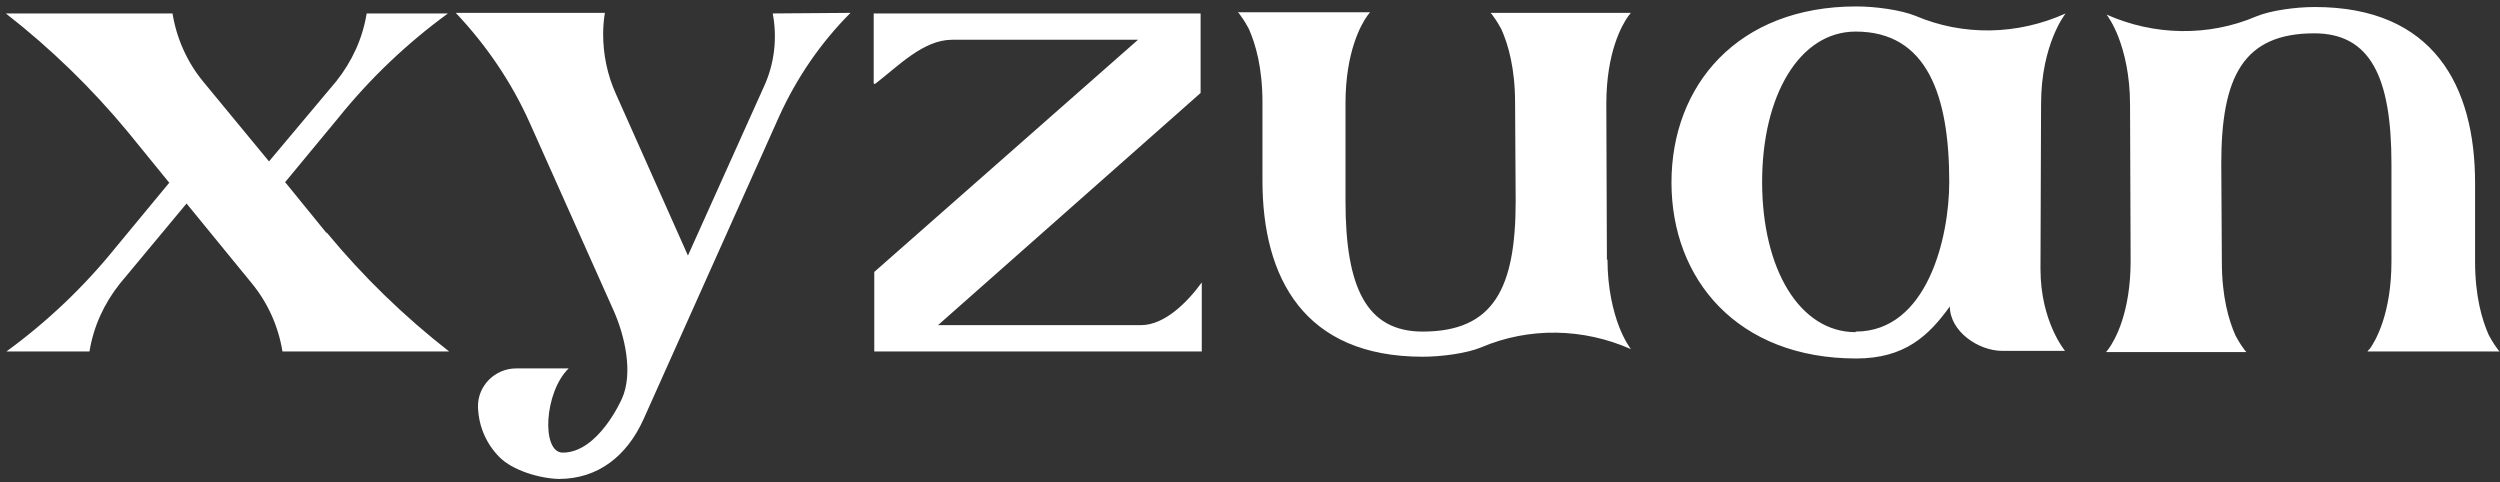<svg width="171" height="33" viewBox="0 0 171 33" fill="none" xmlns="http://www.w3.org/2000/svg">
<rect x="0" y="0" width="171" height="33" fill="#333333" stroke="none"/>
<path d="M22.32 15.92L19.52 12.48L19.48 12.44H19.52L23.16 8.04C25.32 5.36 27.84 2.96 30.64 0.92H25.08C24.8 2.64 24.08 4.2 23 5.56L18.4 11.04L13.88 5.56C12.8 4.24 12.08 2.64 11.8 0.92H0.4C3.48 3.32 6.28 6.04 8.76 9.04L11.56 12.48H11.6L11.56 12.52L7.92 16.92C5.76 19.6 3.24 22 0.44 24.04H6.12C6.4 22.32 7.12 20.76 8.2 19.4L12.76 13.92L17.24 19.4C18.32 20.72 19.04 22.32 19.32 24.04H30.72C27.64 21.64 24.84 18.92 22.36 15.92H22.32ZM52.855 0.92C53.175 2.6 52.975 4.36 52.255 5.92L47.055 17.48L42.135 6.44C41.535 5.12 41.255 3.72 41.255 2.32C41.255 1.84 41.295 1.36 41.375 0.88H31.175C33.255 3.08 34.975 5.6 36.215 8.36L41.935 21.16C42.735 22.92 43.335 25.52 42.535 27.28C42.535 27.28 40.935 30.96 38.495 30.96C37.015 30.96 37.215 26.84 38.895 25.2H35.295C33.855 25.2 32.655 26.4 32.695 27.84C32.735 29.2 33.295 30.4 34.175 31.28C35.055 32.16 36.855 32.72 38.215 32.76C40.935 32.76 42.895 31.16 44.015 28.68L53.295 7.96C54.495 5.32 56.135 2.92 58.175 0.88L52.855 0.92ZM78.001 22.24H64.161L82.121 6.36V0.92H59.761V5.64C59.761 5.76 59.801 5.76 59.881 5.72C61.441 4.52 63.161 2.72 65.121 2.72H77.841L59.801 18.6V24.04H82.201V19.32C81.241 20.64 79.681 22.24 78.041 22.24H78.001ZM109.912 17.8L109.872 7.12C109.872 3.56 110.952 1.68 111.392 1.08L111.552 0.88H101.952L102.032 0.96C102.152 1.12 102.392 1.44 102.672 1.96L102.712 2.04C103.152 3.04 103.632 4.64 103.632 7.04L103.672 13.76C103.672 19.68 102.192 22.68 97.312 22.68C93.472 22.68 92.032 19.68 92.032 13.76V7.08C92.032 3.52 93.112 1.64 93.552 1.04L93.712 0.84H84.672L84.752 0.92C84.872 1.08 85.112 1.4 85.392 1.92L85.432 2C85.872 3 86.352 4.6 86.352 7V12.36C86.352 19 89.192 24.4 97.312 24.4C98.632 24.4 100.352 24.16 101.312 23.76C104.592 22.36 108.312 22.44 111.552 23.88C111.472 23.76 111.112 23.28 110.752 22.36C110.352 21.32 109.952 19.76 109.952 17.72L109.912 17.8ZM139.609 7.12C139.609 3 141.289 0.92 141.289 0.92C138.009 2.4 134.289 2.48 131.009 1.08C130.009 0.68 128.289 0.44 126.969 0.44C118.849 0.44 114.329 5.84 114.329 12.48C114.329 19.12 118.849 24.52 126.969 24.52C130.289 24.52 131.929 22.96 133.369 20.96C133.369 22.64 135.289 24 136.969 24H141.249C141.249 24 139.569 22 139.569 18.4L139.609 7.12ZM126.929 22.72C123.089 22.72 120.529 18.4 120.529 12.44C120.529 6.52 123.089 2.16 126.929 2.16C131.809 2.16 133.329 6.52 133.329 12.44C133.329 16.28 131.809 22.68 126.929 22.68V22.72ZM162.095 23.84L161.935 24.04H170.975L170.895 23.96C170.775 23.8 170.535 23.48 170.255 22.96L170.215 22.88C169.775 21.88 169.295 20.28 169.295 17.88V12.52C169.295 5.88 166.455 0.48 158.335 0.48C157.015 0.48 155.295 0.72 154.335 1.12C151.055 2.52 147.335 2.44 144.095 1C144.175 1.12 144.535 1.6 144.895 2.52C145.295 3.56 145.695 5.12 145.695 7.16L145.735 17.84C145.735 21.4 144.655 23.28 144.215 23.88L144.055 24.08H153.655L153.575 24C153.455 23.84 153.215 23.52 152.935 23L152.895 22.92C152.455 21.92 151.975 20.32 151.975 17.92L151.935 11.2C151.935 5.28 153.415 2.28 158.295 2.28C162.135 2.28 163.575 5.28 163.575 11.2V17.88C163.575 21.44 162.495 23.32 162.055 23.92L162.095 23.84Z" fill="white"/>
</svg>
